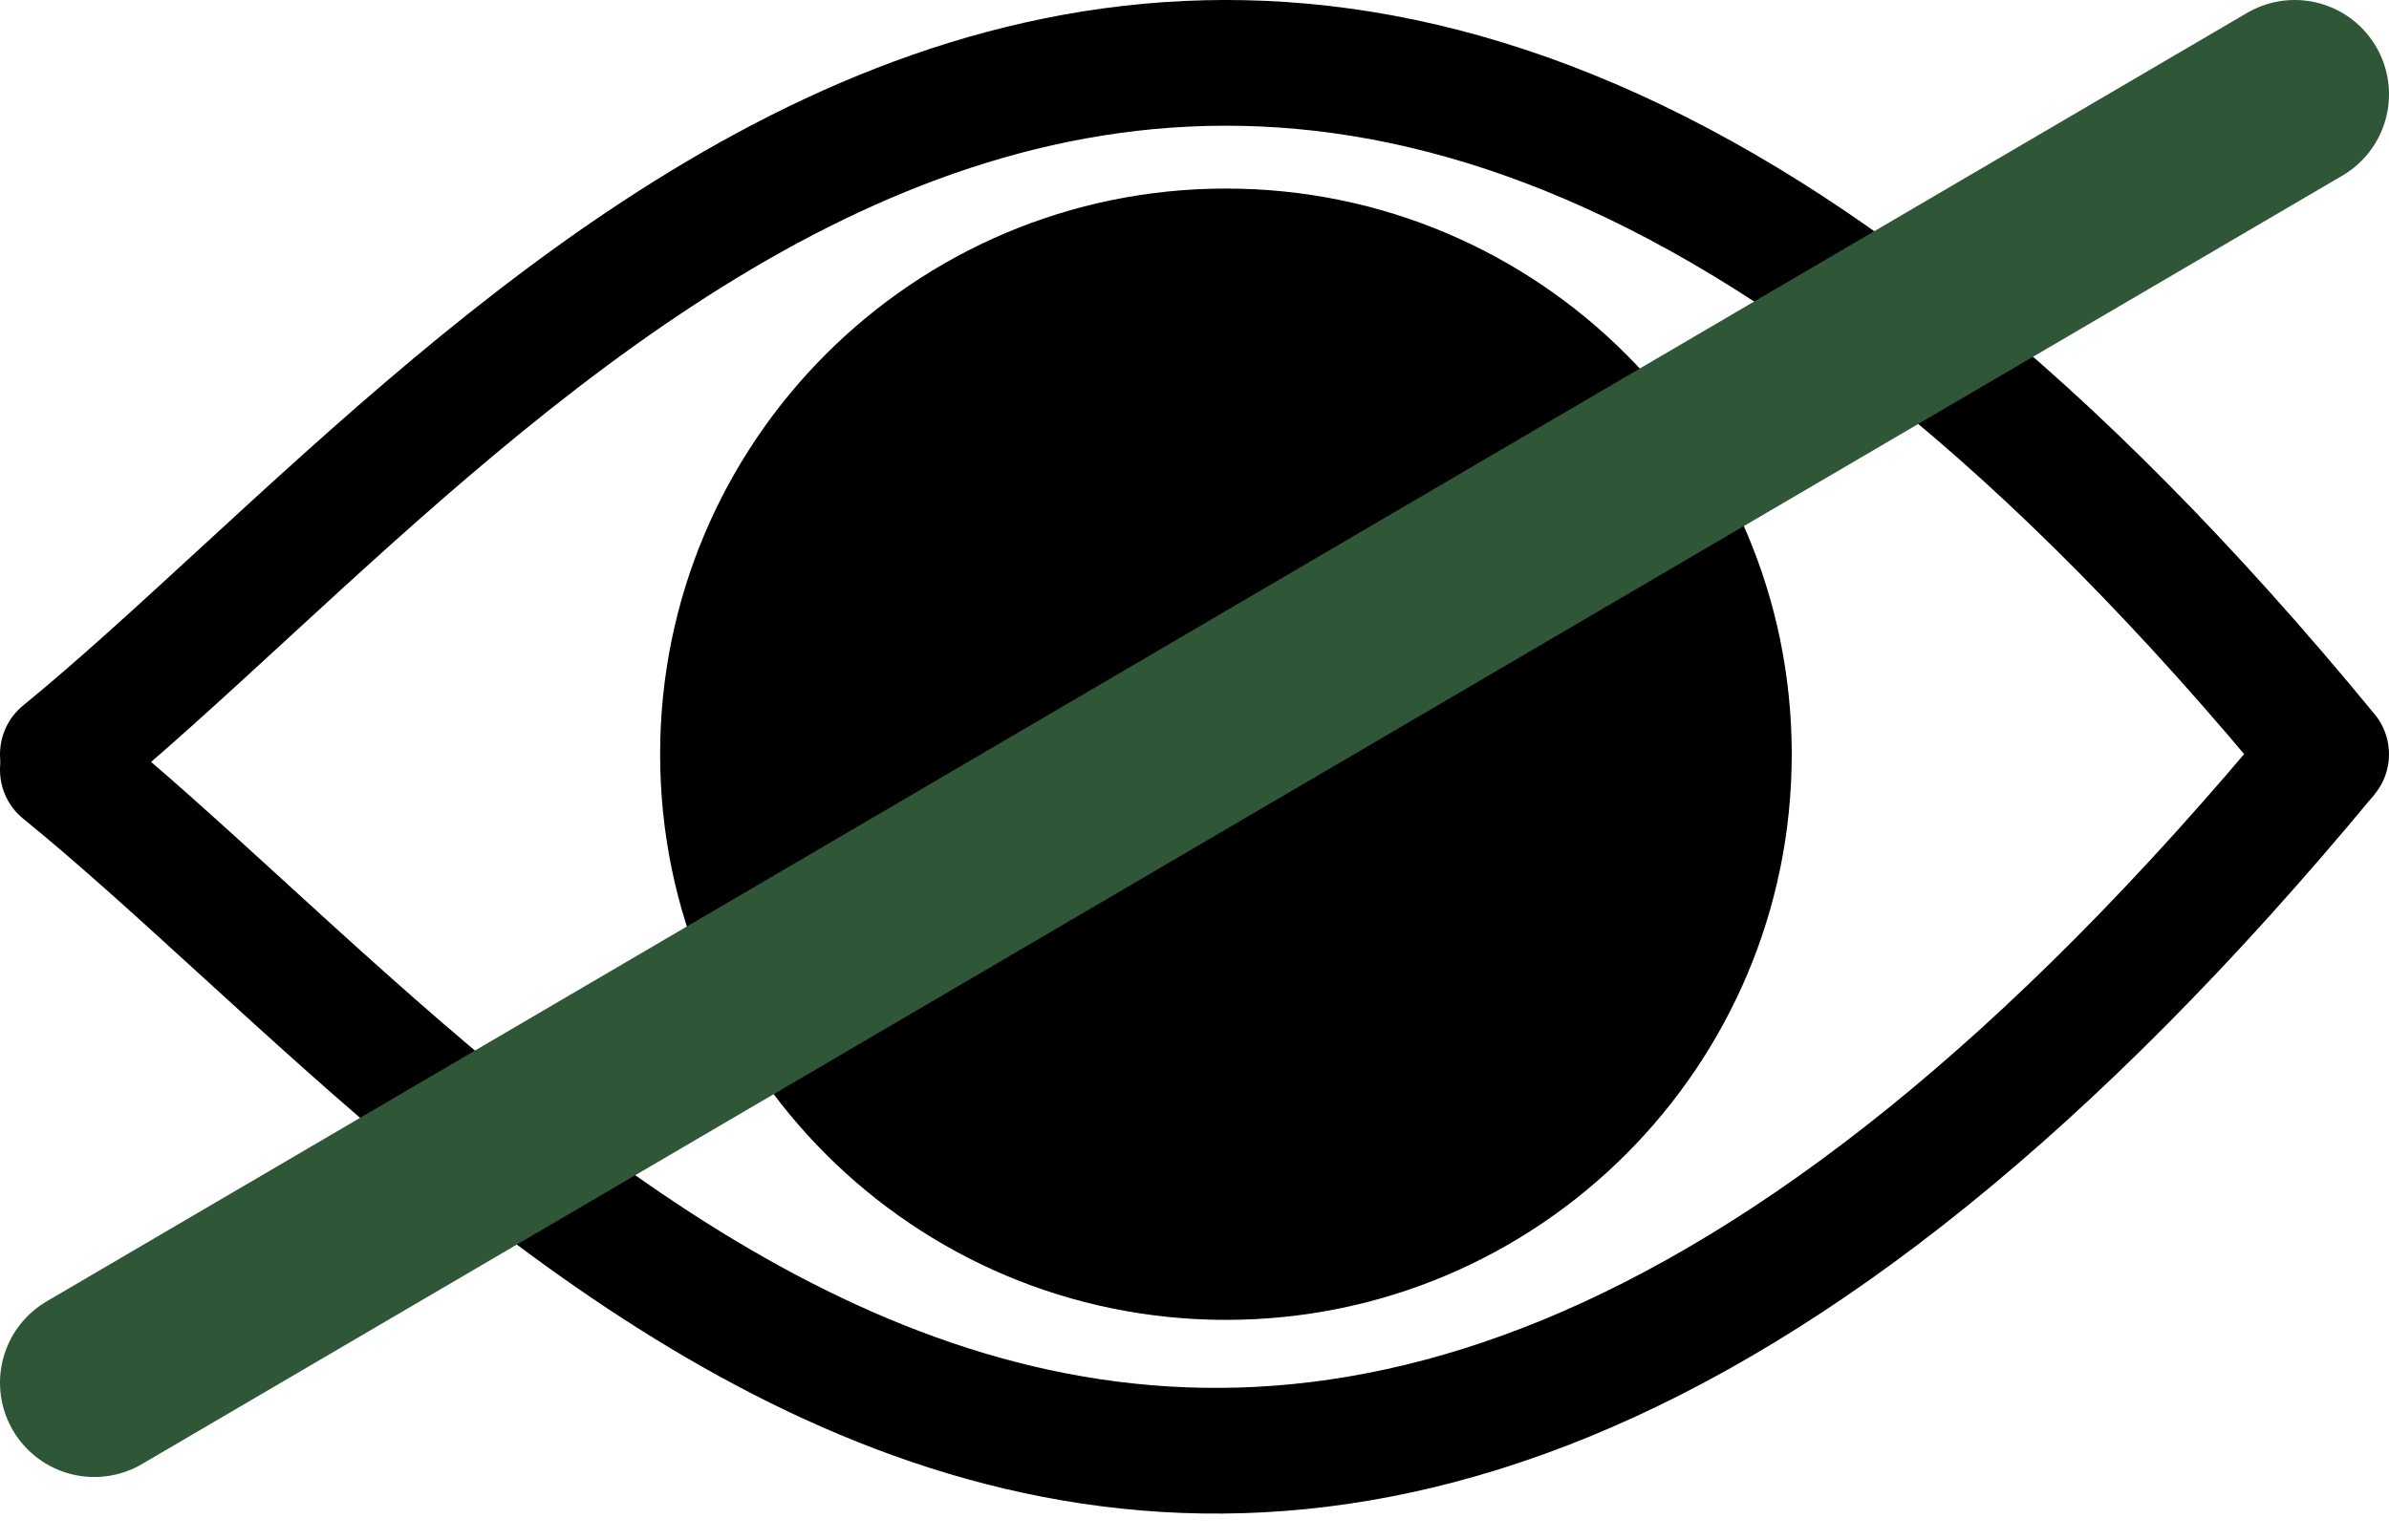 <svg viewBox="0 0 76 49"  xmlns="http://www.w3.org/2000/svg">
<path d="M57 24C57 33.941 48.941 42 39 42C29.059 42 21 33.941 21 24C21 14.059 29.059 6 39 6C48.941 6 57 14.059 57 24Z" />
<path fill-rule="evenodd" clip-rule="evenodd" d="M9.065 20.401C7.05 22.254 5.105 24.044 3.266 25.548C2.412 26.247 1.152 26.121 0.452 25.266C-0.247 24.412 -0.121 23.151 0.734 22.452C2.481 21.022 4.353 19.3 6.409 17.408L6.476 17.347C8.541 15.447 10.774 13.396 13.155 11.405C17.906 7.435 23.375 3.598 29.616 1.544C35.919 -0.529 42.941 -0.76 50.676 2.373C58.355 5.482 66.605 11.852 75.545 22.73C76.246 23.584 76.123 24.844 75.27 25.545C74.416 26.246 73.156 26.123 72.455 25.27C63.767 14.699 56.025 8.854 49.174 6.08C42.38 3.329 36.337 3.545 30.866 5.344C25.335 7.164 20.325 10.626 15.72 14.475C13.422 16.395 11.257 18.384 9.184 20.291L9.065 20.401Z"/>
<path fill-rule="evenodd" clip-rule="evenodd" d="M9.065 28.061C7.054 26.226 5.108 24.448 3.261 22.948C2.404 22.251 1.144 22.382 0.448 23.239C-0.249 24.096 -0.118 25.356 0.739 26.052C2.495 27.479 4.368 29.189 6.418 31.062L6.5 31.136C8.566 33.023 10.795 35.055 13.17 37.022C17.908 40.947 23.355 44.722 29.579 46.711C35.864 48.719 42.867 48.88 50.597 45.702C58.271 42.546 66.542 36.15 75.541 25.275L72.459 22.725C63.708 33.3 55.937 39.18 49.075 42.002C42.269 44.801 36.24 44.64 30.796 42.901C25.291 41.142 20.311 37.743 15.721 33.942C13.432 32.045 11.271 30.076 9.197 28.183L9.065 28.061Z" />
<path d="M73 3L3 44" stroke="#2F5636" stroke-width="6" stroke-linecap="round"/>
</svg>
